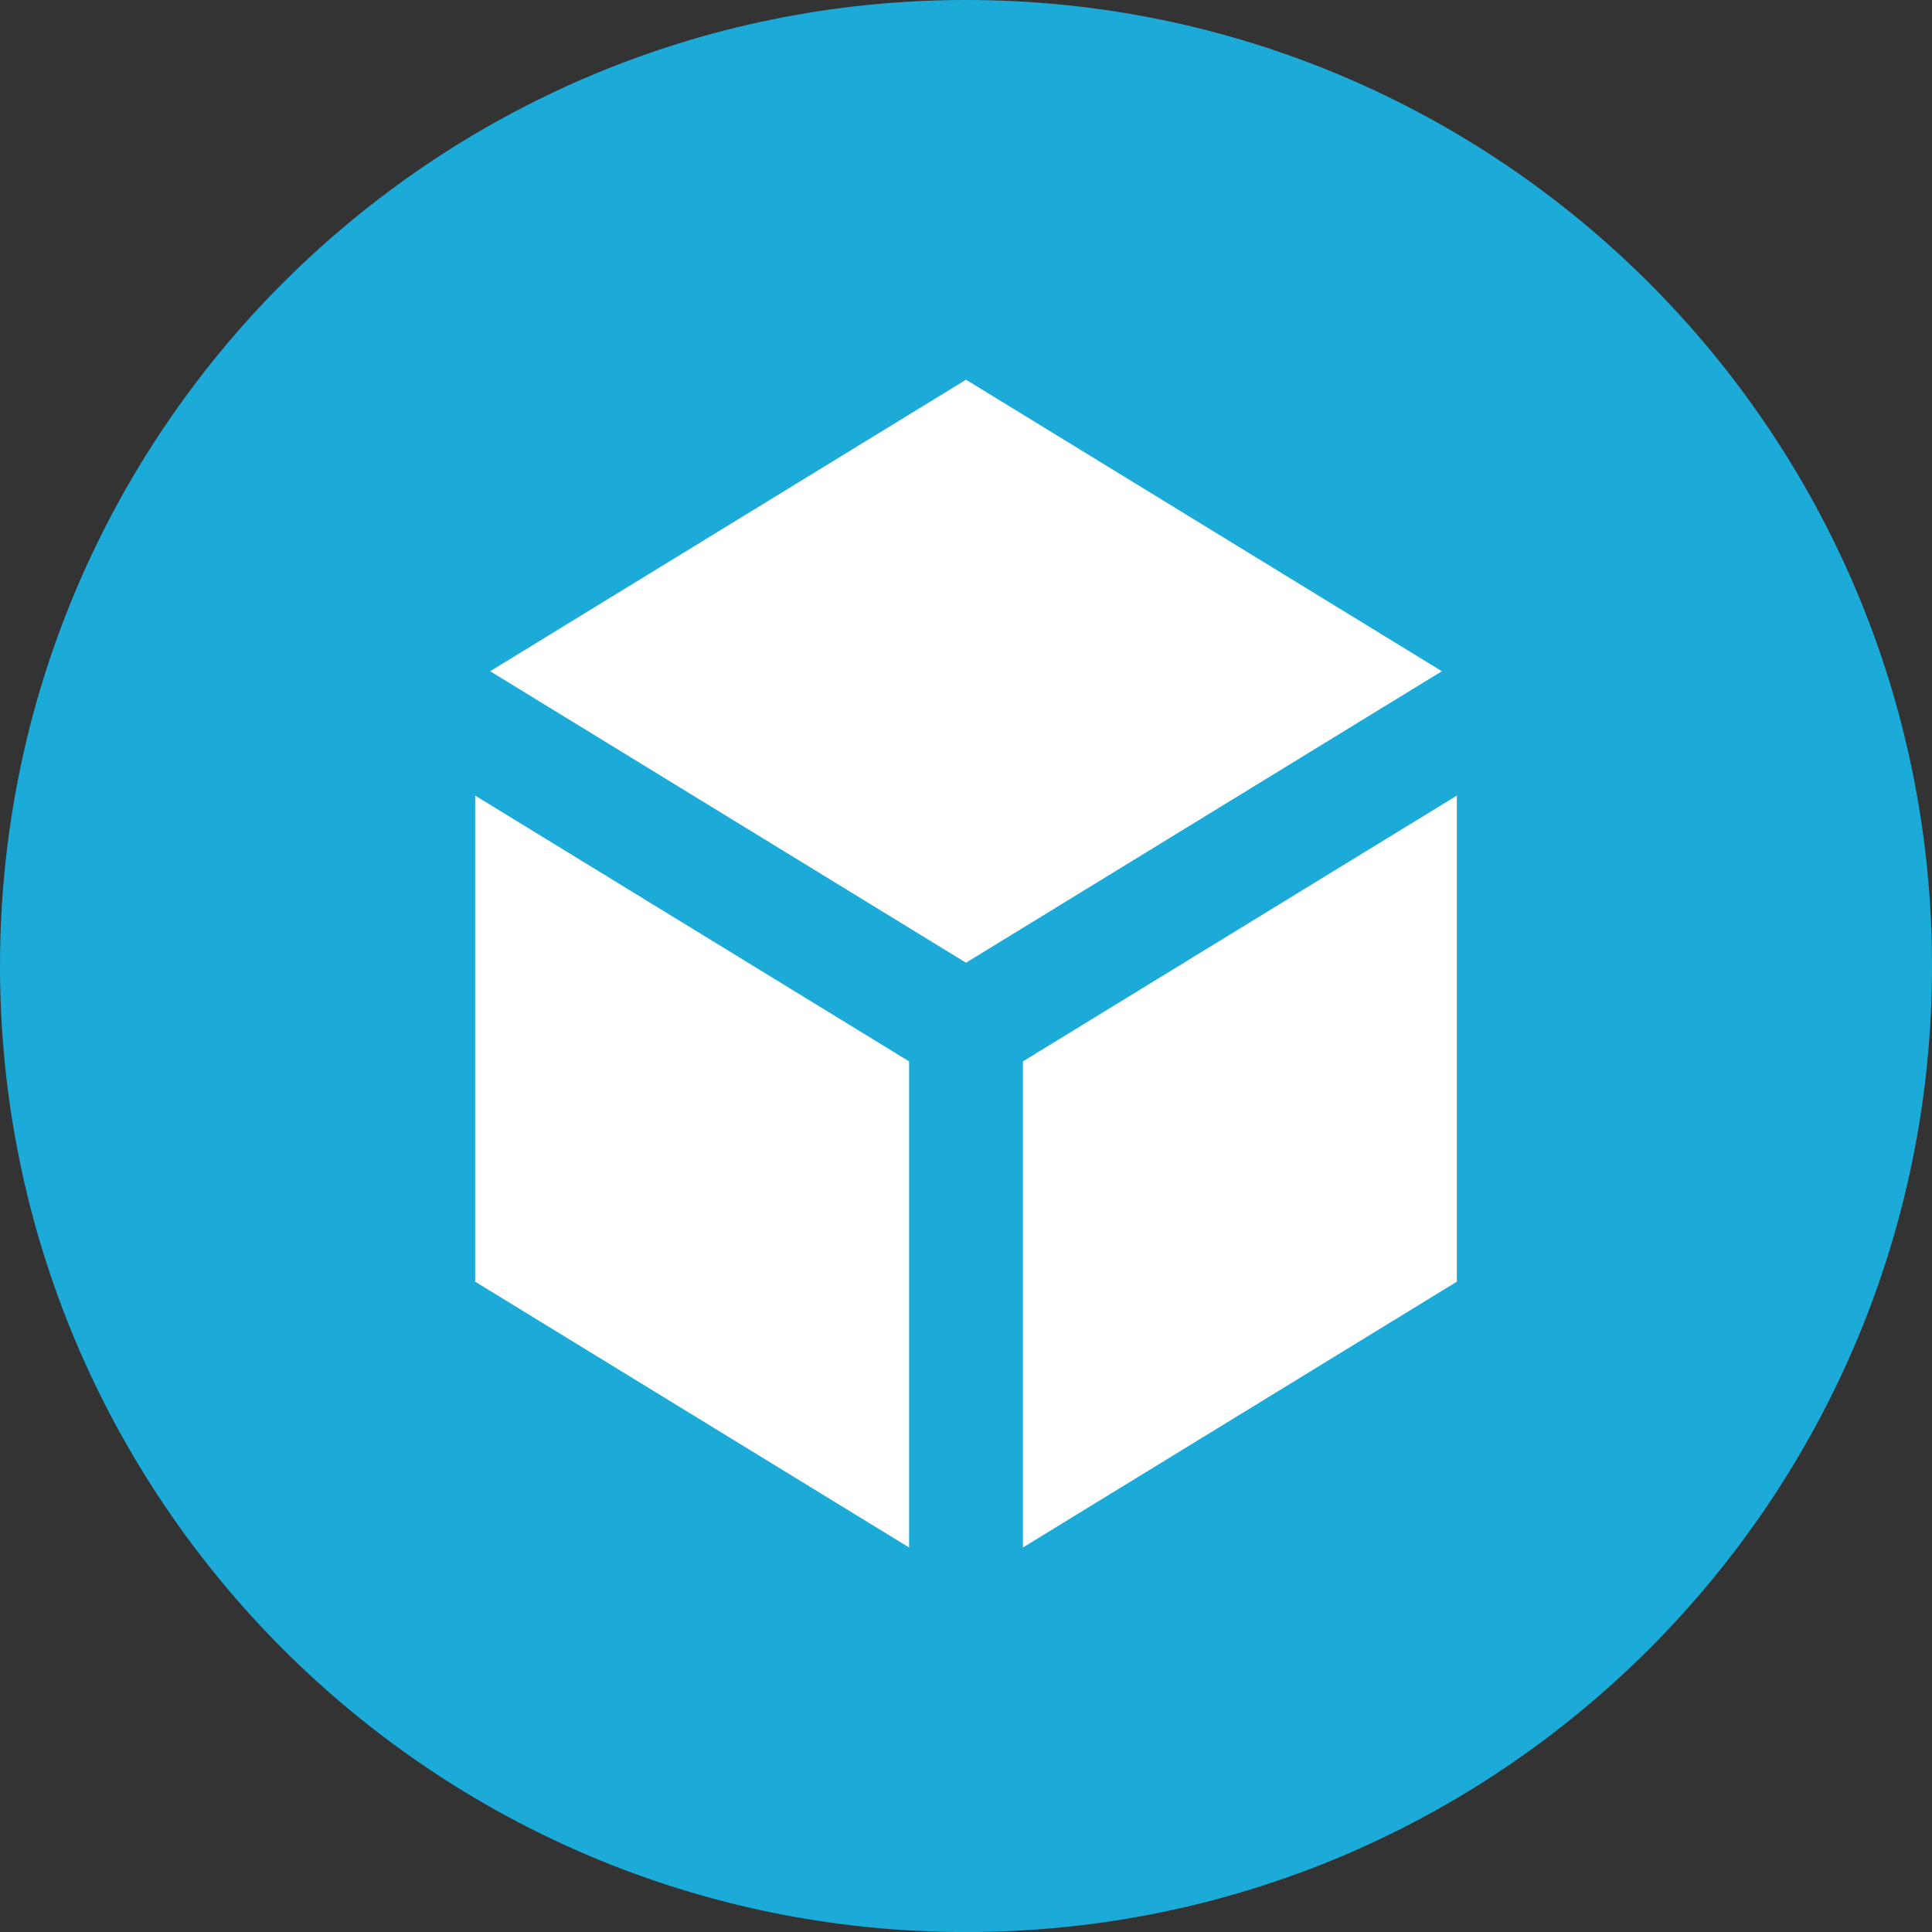 <?xml version="1.0" encoding="utf-8"?>
<!DOCTYPE svg PUBLIC "-//W3C//DTD SVG 1.1//EN" "http://www.w3.org/Graphics/SVG/1.1/DTD/svg11.dtd">
<svg version="1.1" id="Layer_1" xmlns="http://www.w3.org/2000/svg" xmlns:xlink="http://www.w3.org/1999/xlink" x="0px" y="0px"
	 width="118.777px" height="118.779px" viewBox="0 0 118.777 118.779" enable-background="new 0 0 118.777 118.779"
	 xml:space="preserve">
<rect x="0" y="0" width="118.777" height="118.779" fill="#333333" stroke="none"/>
<g>
	<path fill="#1CAAD9" d="M59.389,0C26.588,0,0,26.592,0,59.389c0,32.803,26.588,59.391,59.389,59.391s59.389-26.588,59.389-59.391
		C118.777,26.592,92.189,0,59.389,0z"/>
</g>
<polygon fill="#FFFFFF" points="89.564,78.797 59.389,97.281 29.213,78.797 29.213,41.83 59.389,23.344 89.564,41.83 	"/>
<path fill="none" stroke="#1CAAD9" stroke-width="7" stroke-miterlimit="10" d="M96.445,40.592L59.389,63.291L22.332,40.592
	 M59.389,63.291v42.164"/>
</svg>
